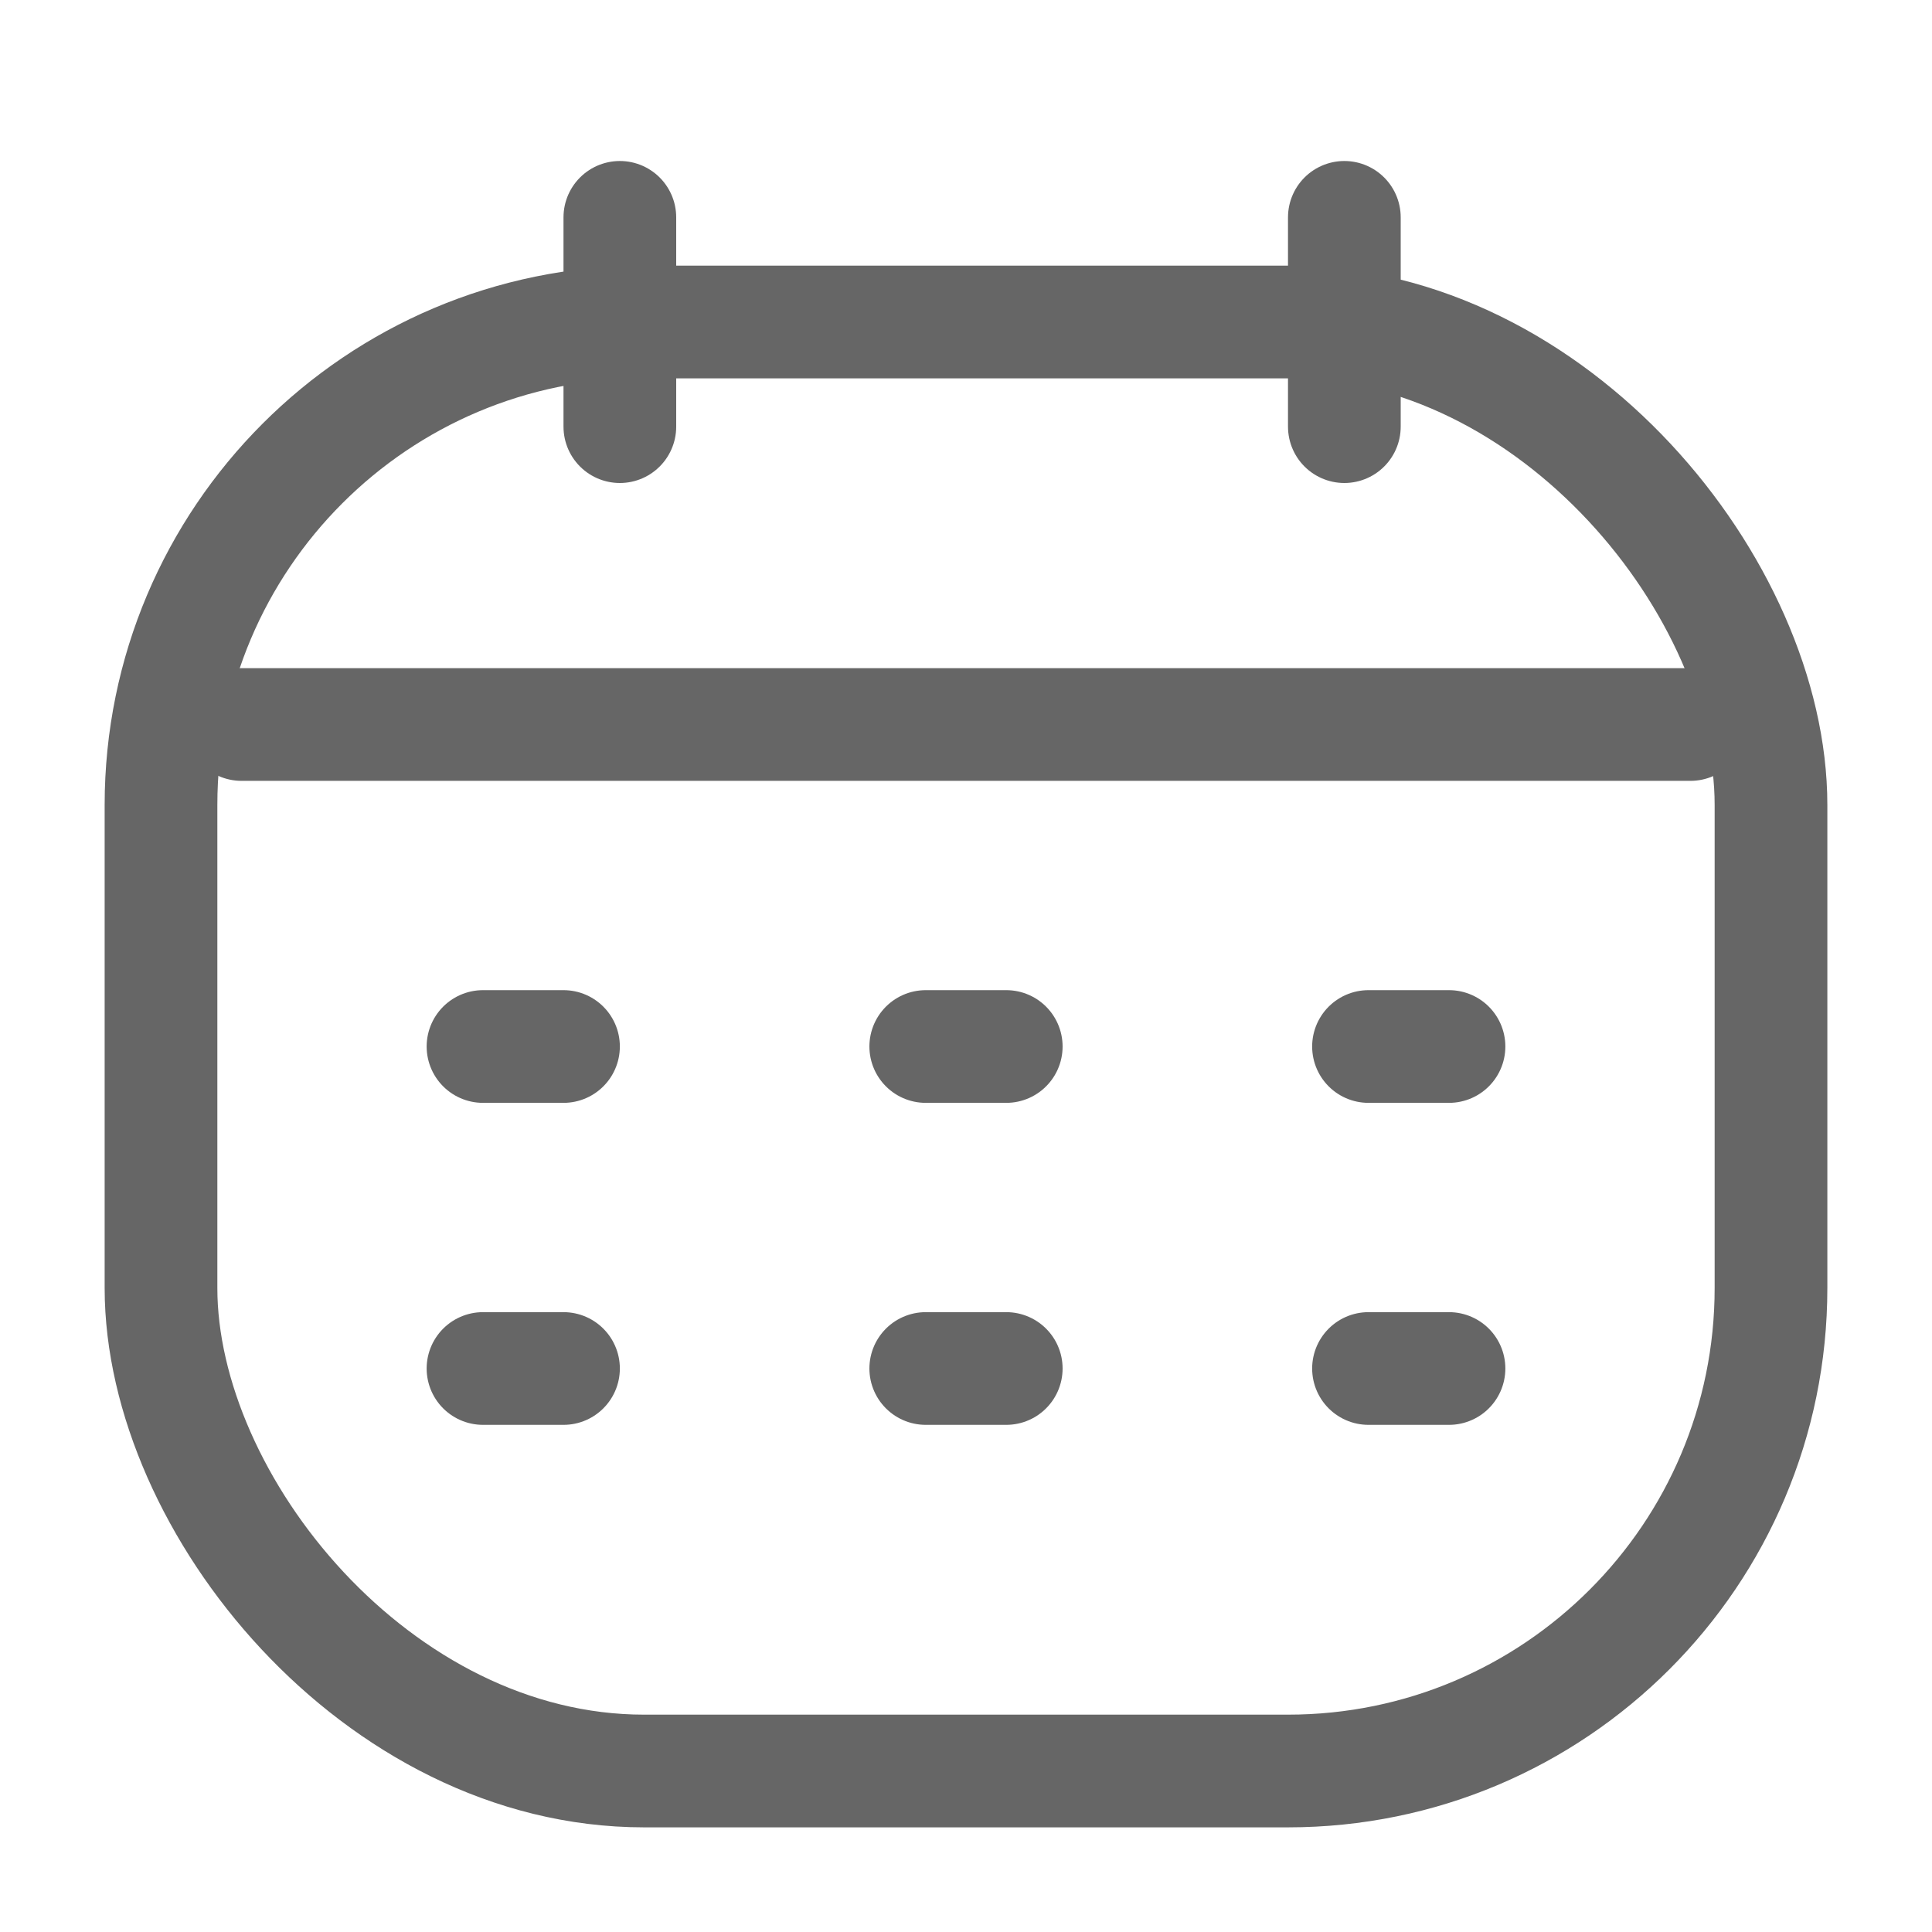 <svg width="18" height="18" viewBox="0 0 18 18" fill="none" xmlns="http://www.w3.org/2000/svg">
<rect x="1.5" y="3" width="15" height="13.5" rx="4.5" stroke="#666666" stroke-width="1.05"/>
<path d="M2.25 6.75L15.75 6.75" stroke="#666666" stroke-width="1.05" stroke-linecap="round" stroke-linejoin="round"/>
<path d="M4.5 9.75H5.25" stroke="#666666" stroke-width="1.05" stroke-linecap="round" stroke-linejoin="round"/>
<path d="M12.75 9.75H13.5" stroke="#666666" stroke-width="1.05" stroke-linecap="round" stroke-linejoin="round"/>
<path d="M8.625 9.75H9.375" stroke="#666666" stroke-width="1.05" stroke-linecap="round" stroke-linejoin="round"/>
<path d="M4.5 12.75H5.25" stroke="#666666" stroke-width="1.05" stroke-linecap="round" stroke-linejoin="round"/>
<path d="M12.75 12.75H13.5" stroke="#666666" stroke-width="1.05" stroke-linecap="round" stroke-linejoin="round"/>
<path d="M8.625 12.75H9.375" stroke="#666666" stroke-width="1.05" stroke-linecap="round" stroke-linejoin="round"/>
<line x1="12.525" y1="2.025" x2="12.525" y2="3.975" stroke="#666666" stroke-width="1.05" stroke-linecap="round"/>
<line x1="5.775" y1="2.025" x2="5.775" y2="3.975" stroke="#666666" stroke-width="1.05" stroke-linecap="round"/>
</svg>
